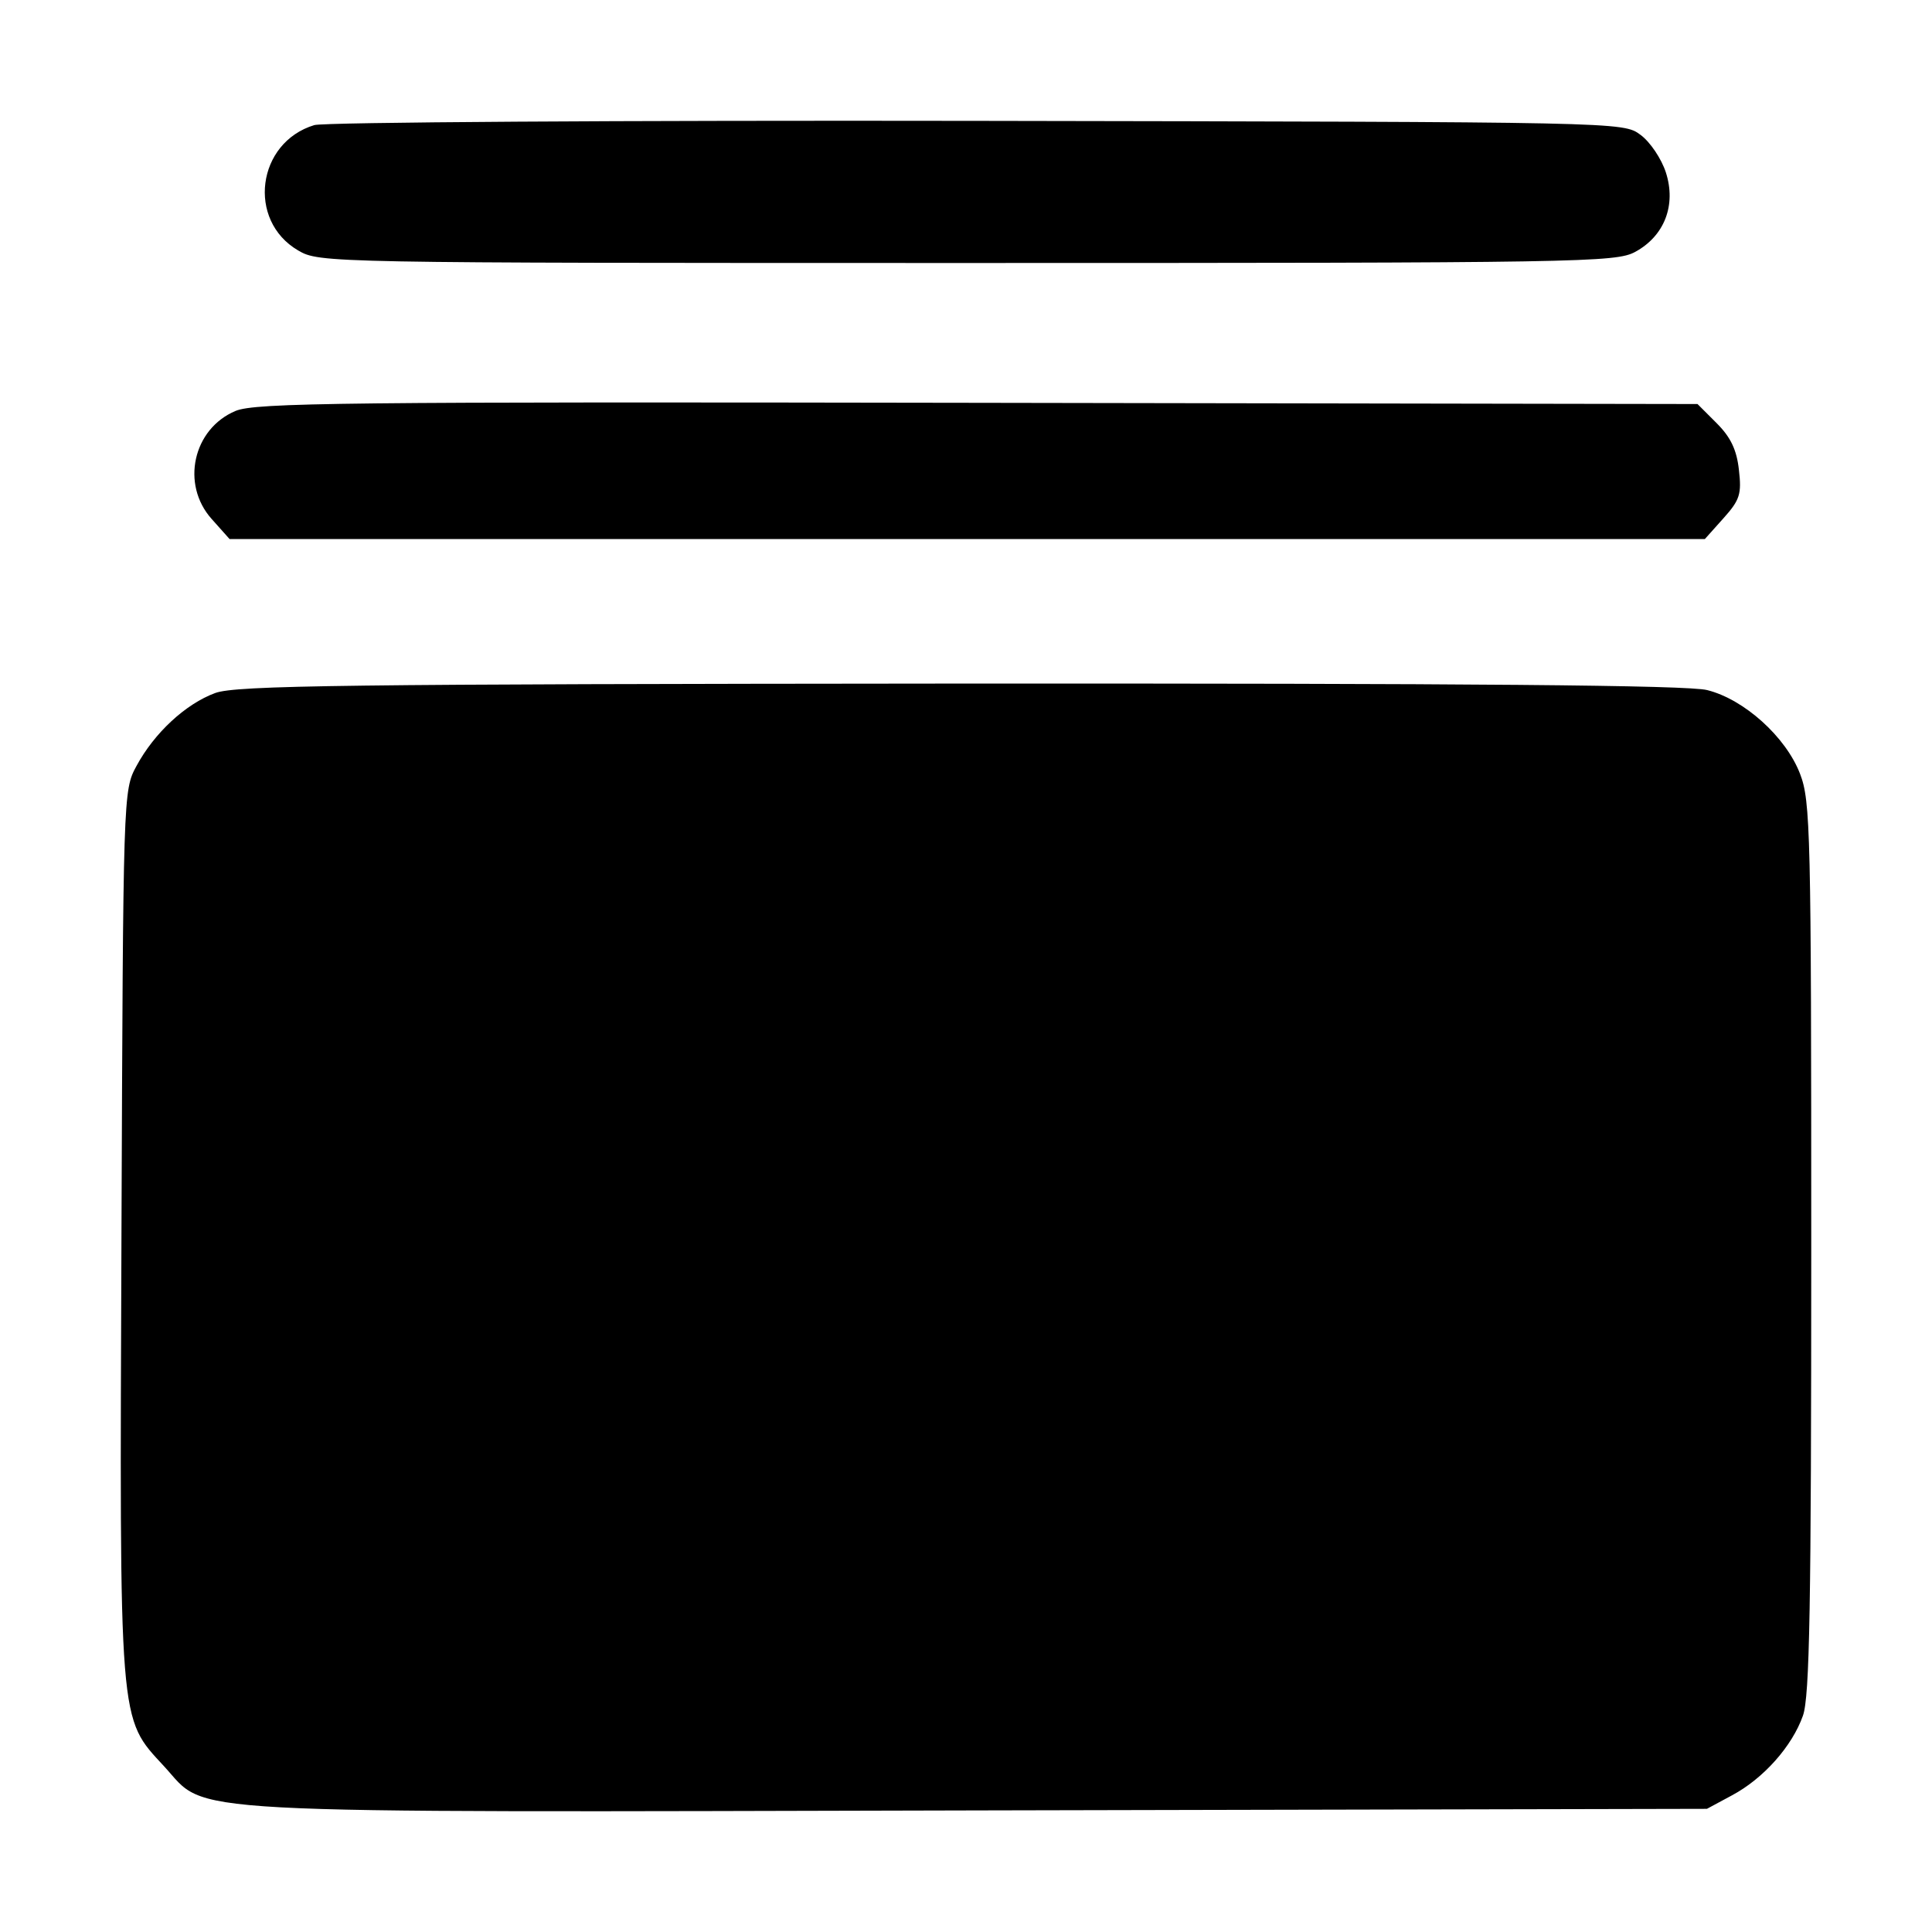 <svg width="100%" height="100%" viewBox="0 0 16 16" fill="none" xmlns="http://www.w3.org/2000/svg">
<path fill-rule="evenodd" clip-rule="evenodd" d="M2.603 1.036C2.127 1.18 2.043 1.825 2.469 2.074C2.645 2.177 2.694 2.178 8.01 2.178C13.097 2.178 13.382 2.173 13.542 2.086C13.785 1.954 13.883 1.698 13.796 1.428C13.759 1.314 13.665 1.174 13.585 1.116C13.442 1.01 13.432 1.01 8.095 1.001C5.154 0.996 2.683 1.012 2.603 1.036ZM1.951 3.403C1.598 3.551 1.496 4.011 1.753 4.298L1.901 4.464H8.01H14.119L14.273 4.292C14.409 4.14 14.424 4.092 14.401 3.892C14.383 3.726 14.333 3.621 14.217 3.505L14.058 3.346L8.098 3.336C2.842 3.327 2.116 3.335 1.951 3.403ZM1.783 5.739C1.538 5.829 1.278 6.069 1.13 6.344C1.02 6.546 1.02 6.565 1.006 10.2C0.99 14.328 0.981 14.218 1.36 14.629C1.731 15.031 1.317 15.009 8.115 14.993L14.136 14.98L14.344 14.868C14.604 14.729 14.841 14.463 14.931 14.209C14.987 14.052 15 13.302 15 10.331C15 6.887 14.994 6.633 14.907 6.408C14.79 6.103 14.444 5.791 14.138 5.715C13.978 5.674 12.183 5.659 7.949 5.661C2.859 5.665 1.956 5.676 1.783 5.739Z" fill="currentColor"/>
</svg>
